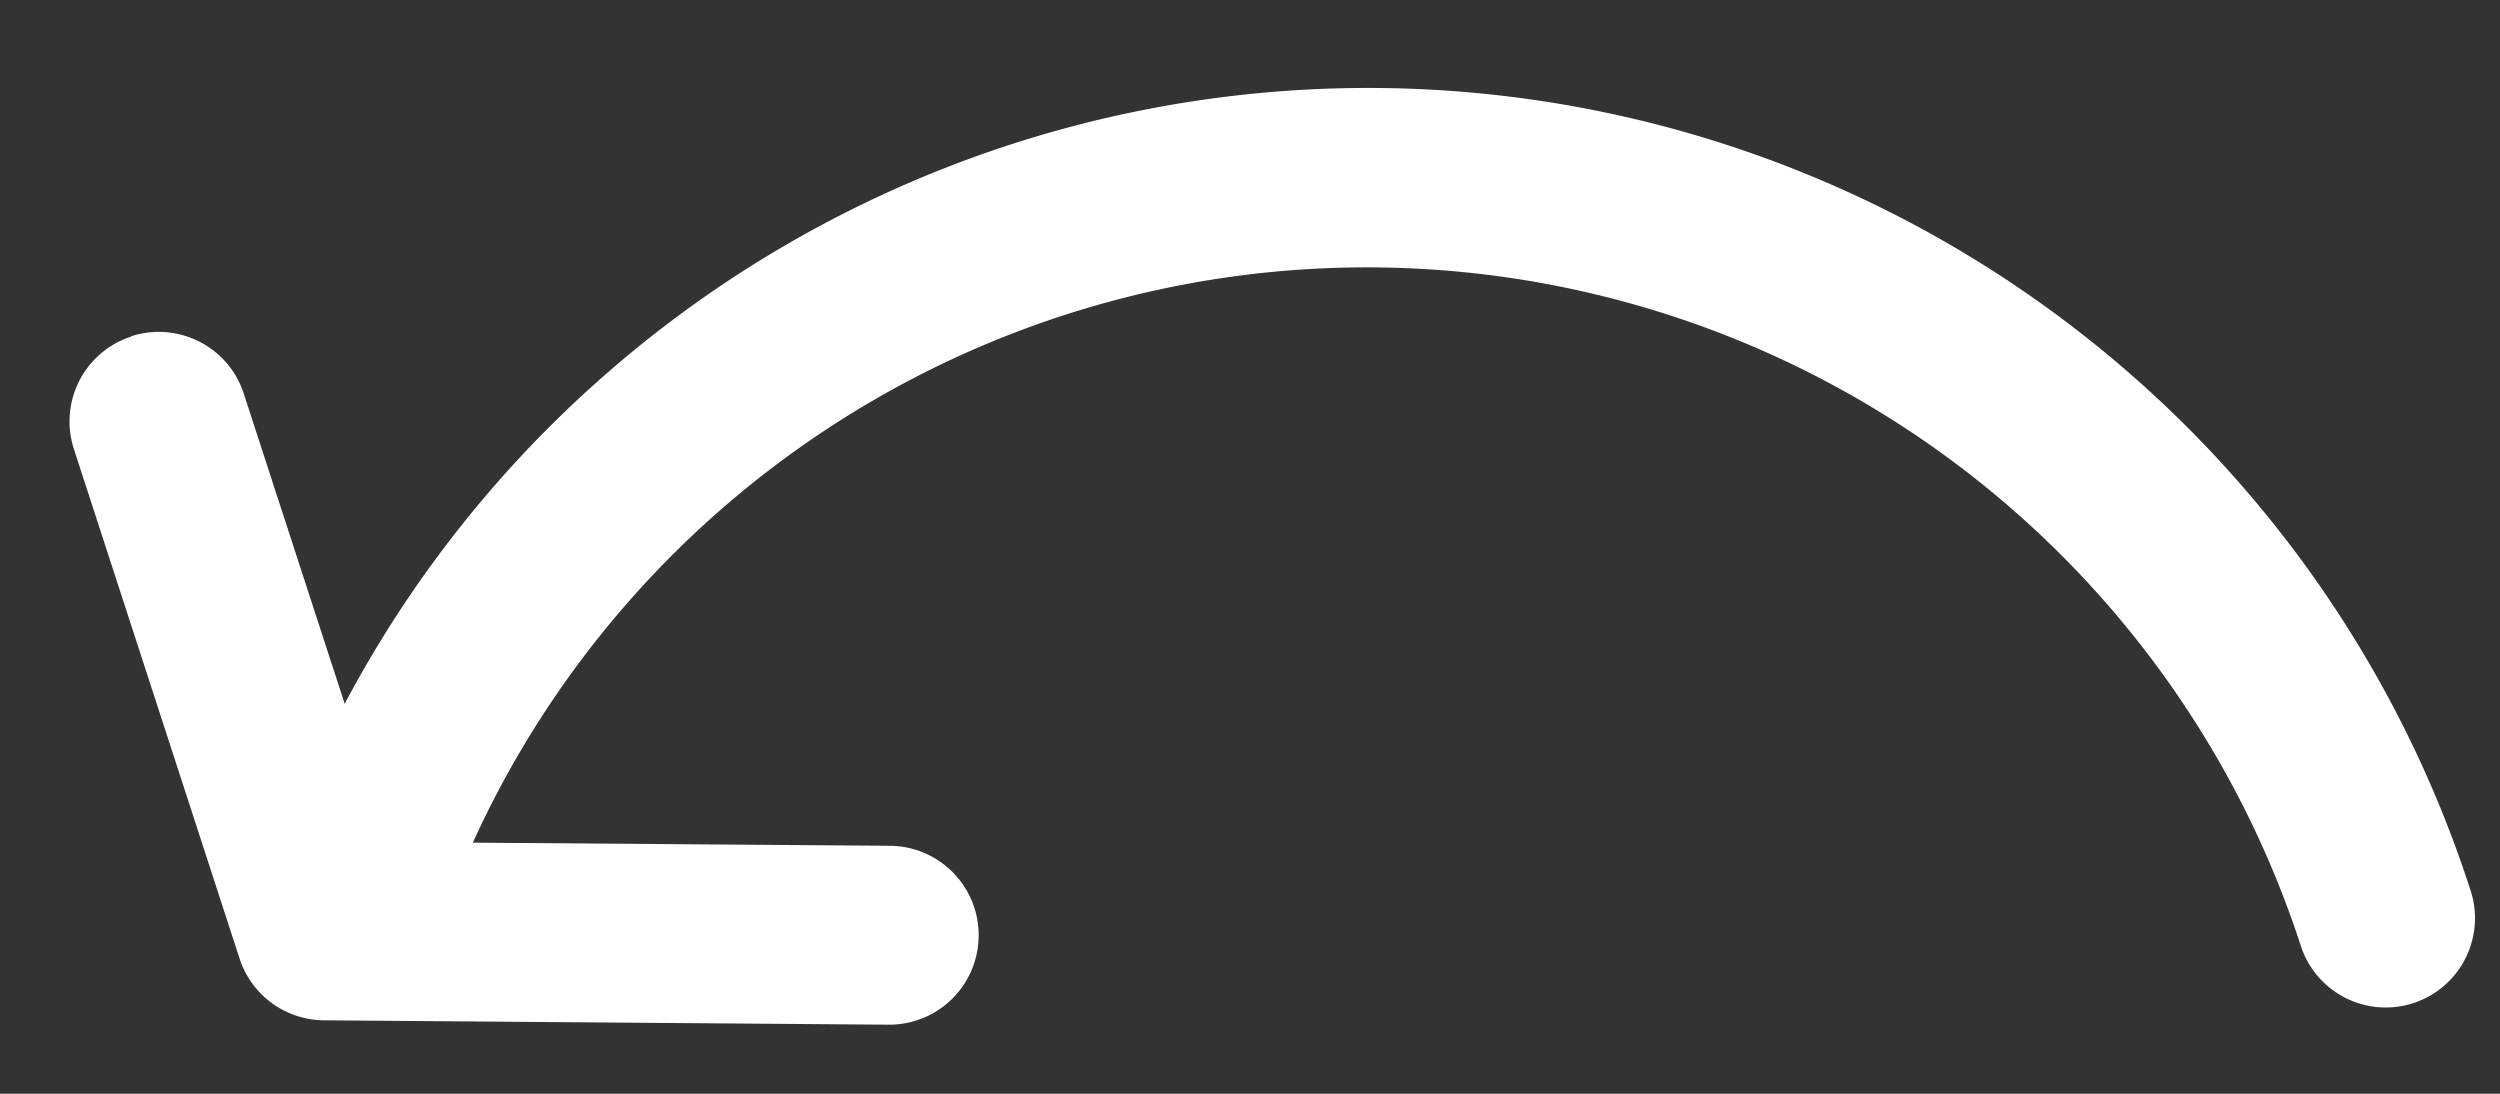 <svg xmlns="http://www.w3.org/2000/svg" width="16" height="7" viewBox="0 0 16 7">
    <rect x="0" y="0" width="16" height="7" fill="#333333" stroke="none"/>
    <g fill="none" fill-rule="evenodd">
        <path d="M20-8H-4v24h24z"/>
        <path fill="#FFF" d="M.84 2.152c.3-.097.623.067.72.367l.646 1.985A7.414 7.414 0 0 1 15.812 5.7a.571.571 0 0 1-1.087.353 6.286 6.286 0 0 0-11.699-.66l2.669.02a.572.572 0 0 1-.008 1.145l-3.614-.028a.572.572 0 0 1-.54-.396l-1.06-3.26a.571.571 0 0 1 .367-.72z"/>
    </g>
</svg>
